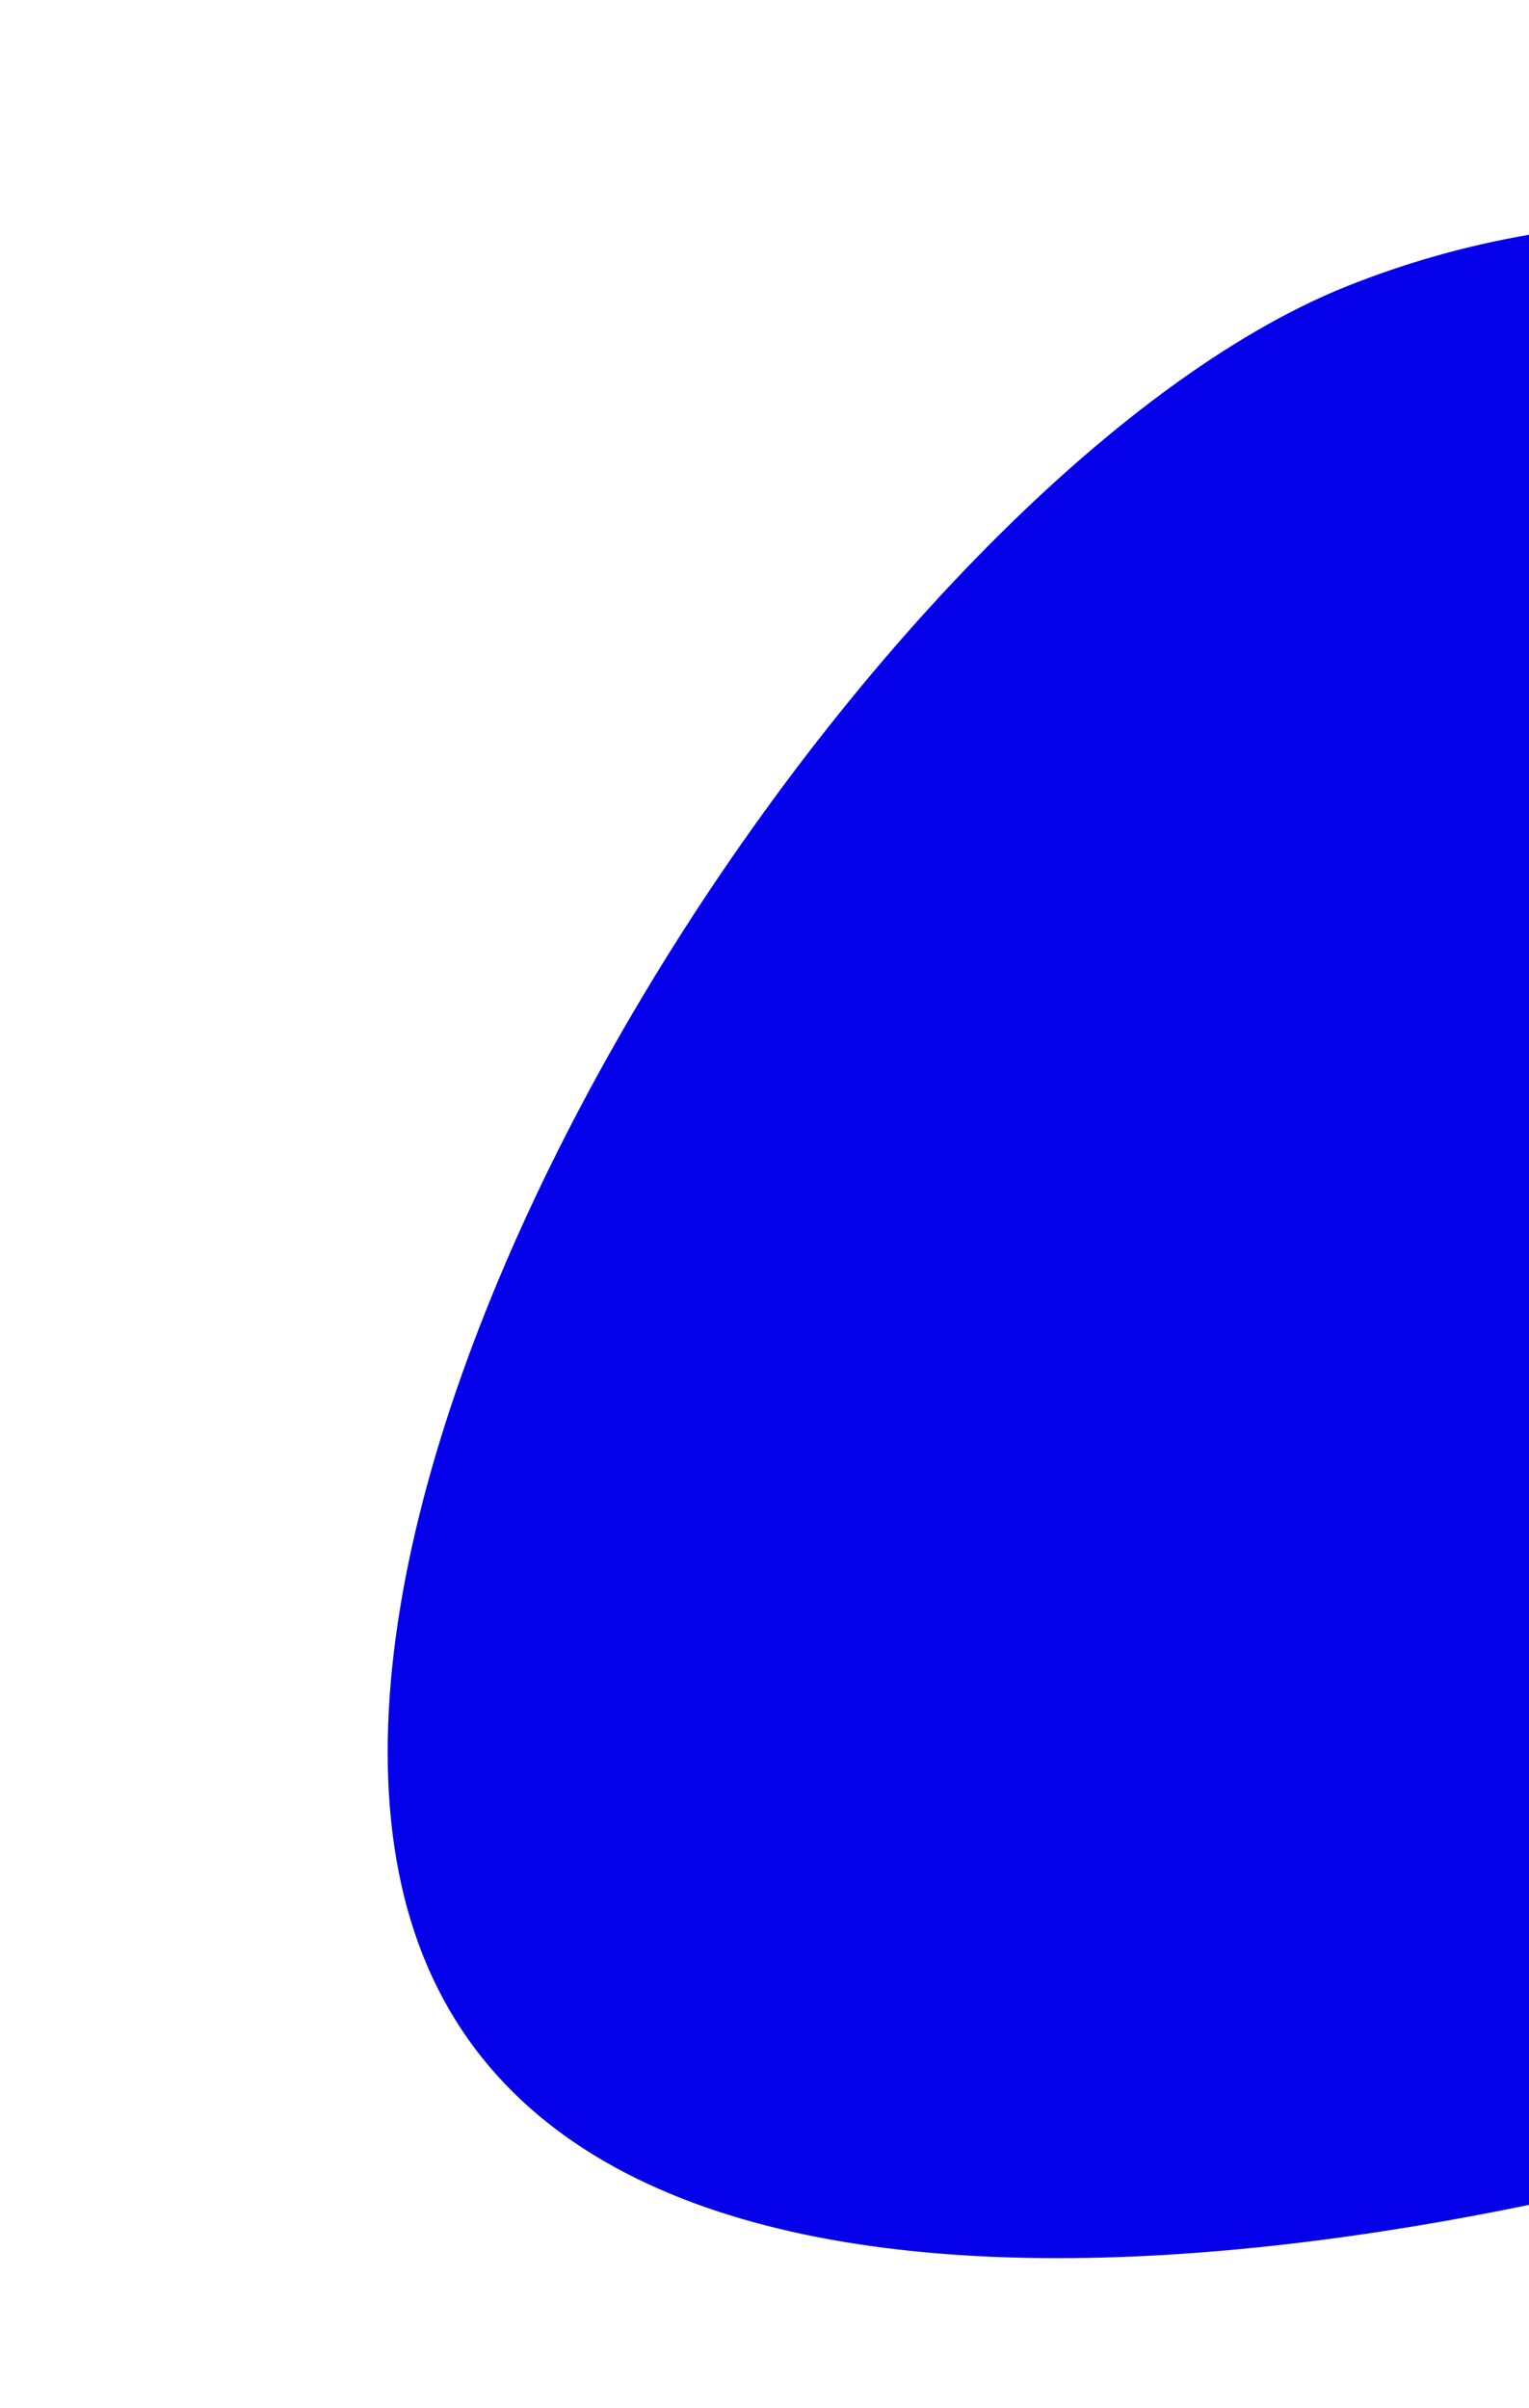 <svg id="forma_2" data-name="forma 2" xmlns="http://www.w3.org/2000/svg" xmlns:xlink="http://www.w3.org/1999/xlink" width="541" height="852" viewBox="0 0 541 852">
  <defs>
    <clipPath id="clip-path">
      <rect id="Rectángulo_591" data-name="Rectángulo 591" width="541" height="852" transform="translate(1379 1429)" fill="none"/>
    </clipPath>
  </defs>
  <g id="Enmascarar_grupo_5" data-name="Enmascarar grupo 5" transform="translate(-1379 -1429)" clip-path="url(#clip-path)">
    <g id="forma_2-2" data-name="forma 2" transform="translate(2290.148 1234.543) rotate(74)">
      <path id="Trazado_10802" data-name="Trazado 10802" d="M164.469,499.035c18.025,179.22,293.137,495.814,477.783,477.245s208.9-365.274,190.879-544.494S650.81,122.34,466.165,140.909,146.445,319.818,164.469,499.035Z" transform="translate(0)" fill="#0400e9"/>
    </g>
  </g>
</svg>
